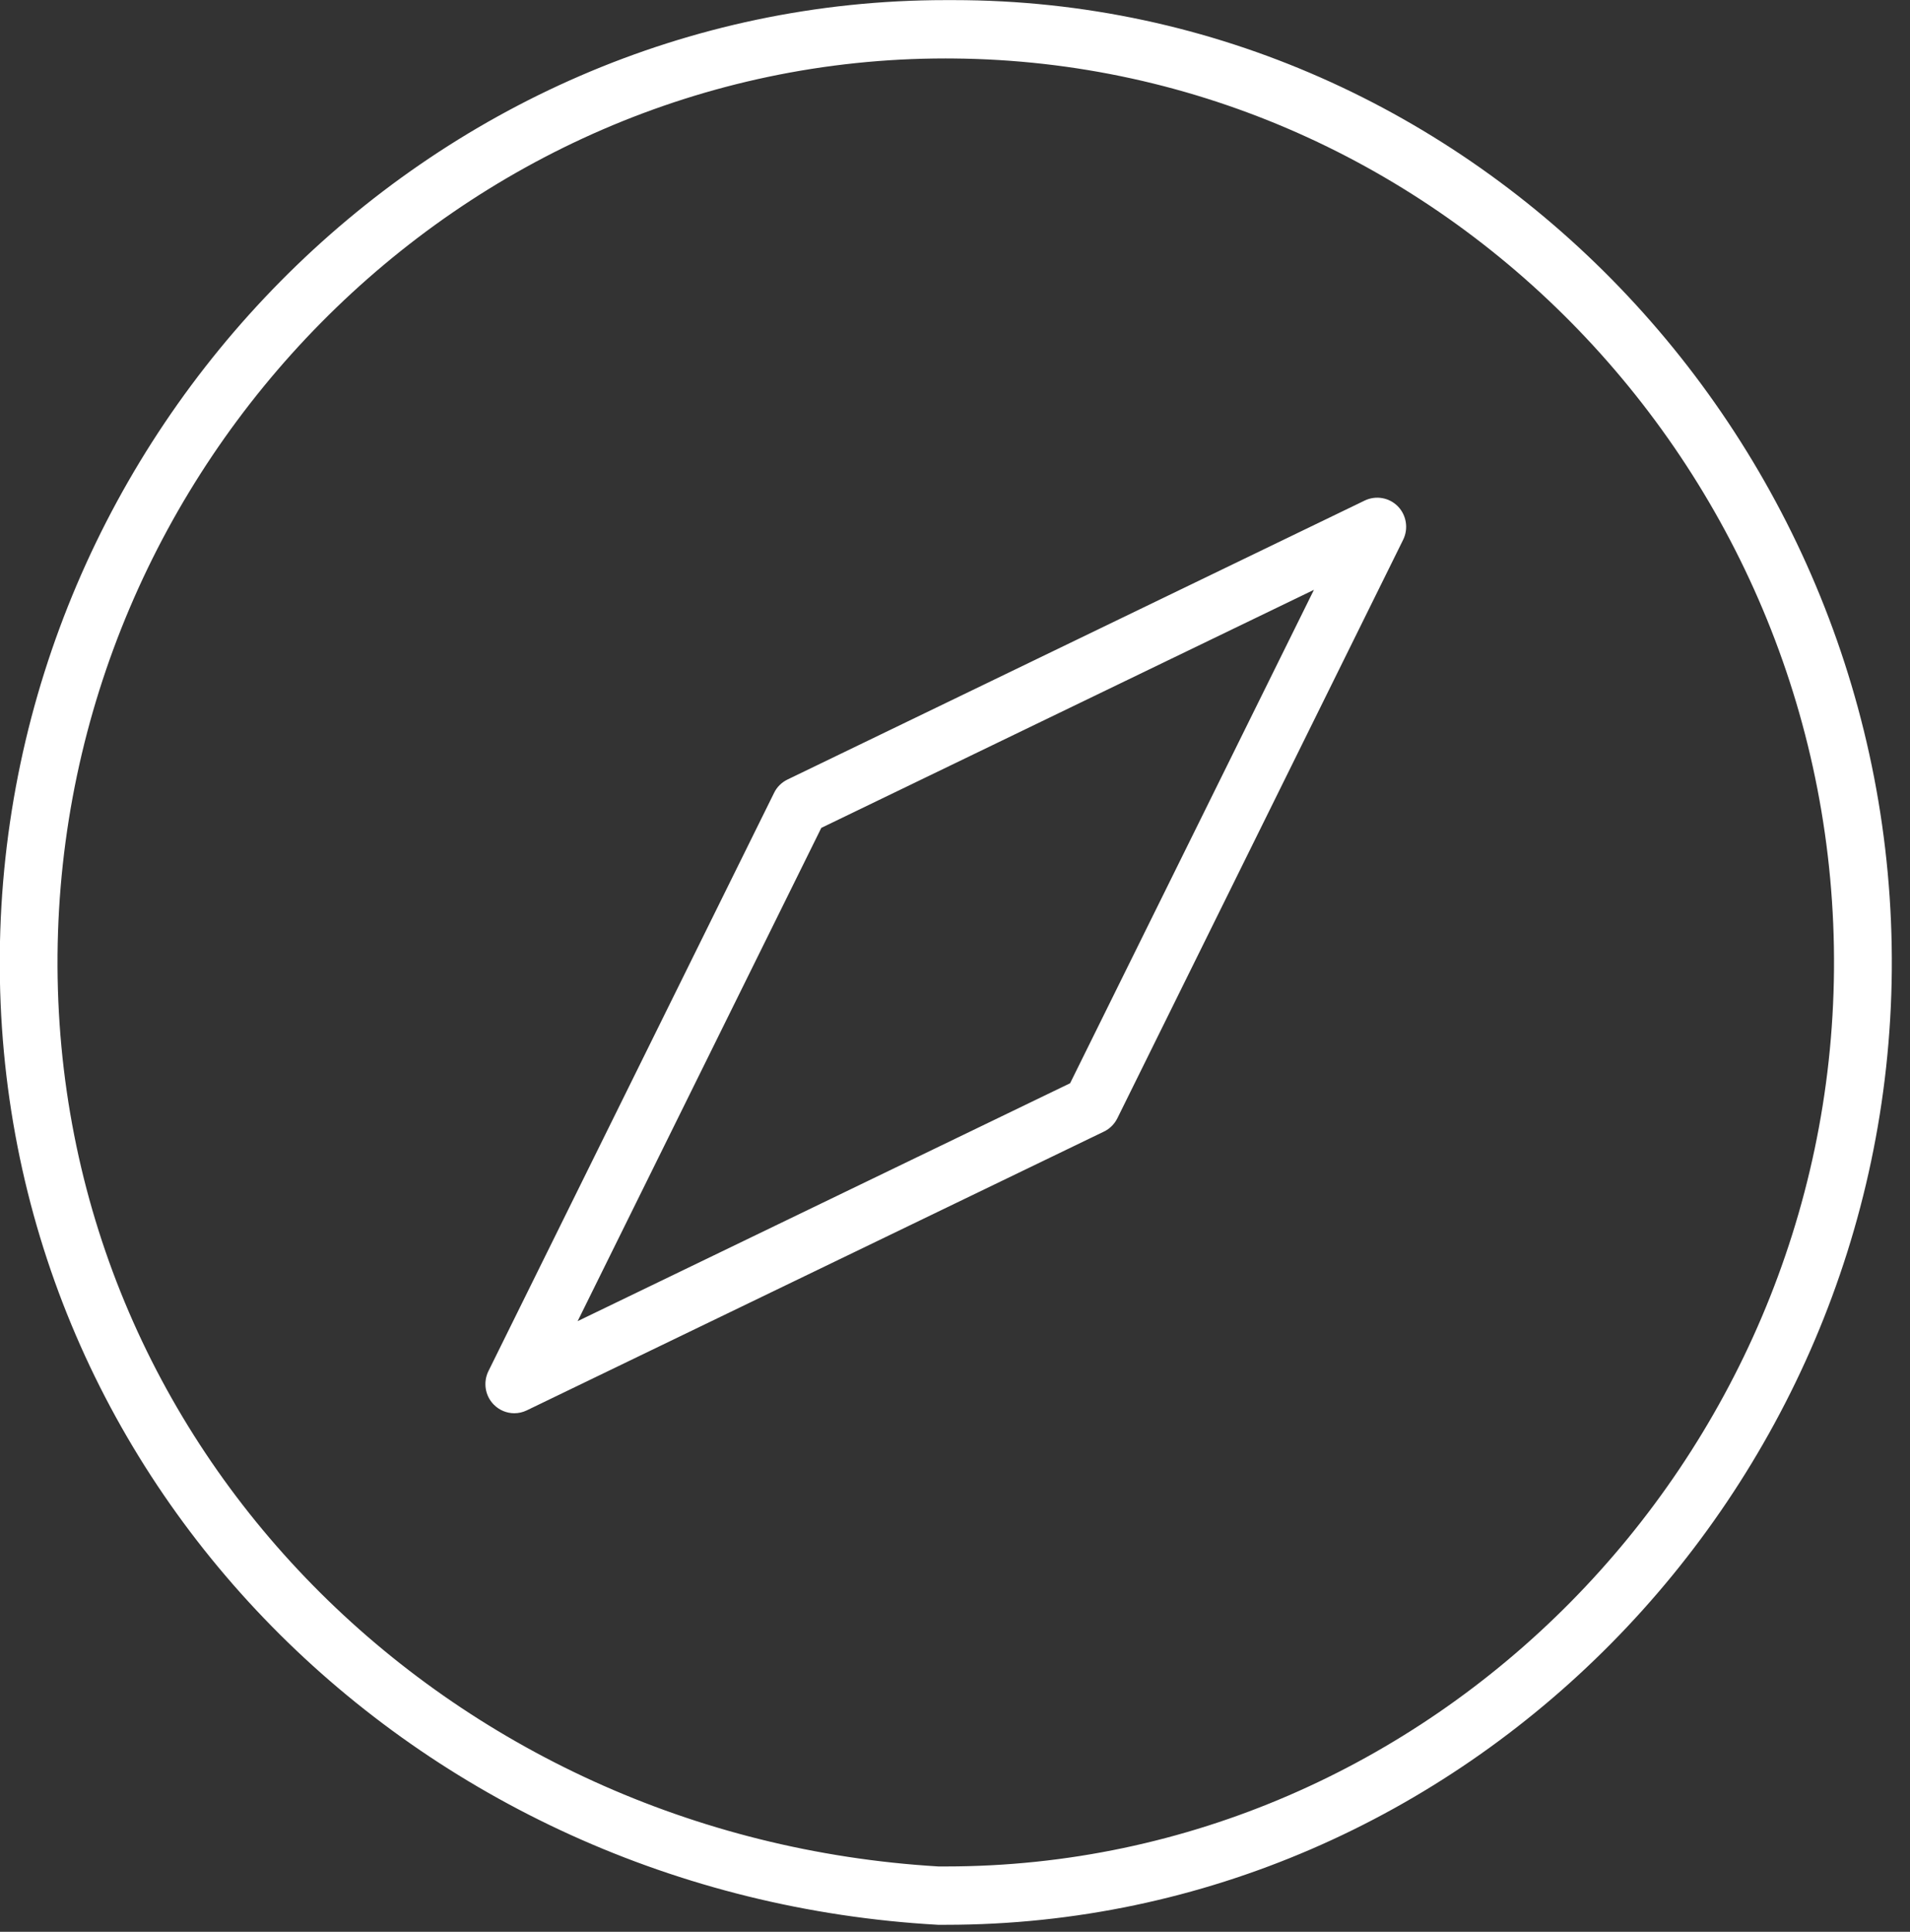 <svg xmlns="http://www.w3.org/2000/svg" xmlns:xlink="http://www.w3.org/1999/xlink" preserveAspectRatio="xMidYMid" width="87" height="88" viewBox="0 0 87 88">
  <rect x="0" y="0" width="87" height="88" fill="#333333" stroke="none"/>
  <defs>
    <style>

      .cls-2 {
        fill: #ffffff;
      }
    </style>
  </defs>
  <path d="M43.084,87.681 C43.084,87.681 42.726,87.681 42.726,87.681 C18.966,86.351 -0.205,67.477 -0.009,43.484 C0.187,19.686 19.515,0.005 43.075,0.005 C43.075,0.005 43.434,0.005 43.434,0.005 C67.197,0.005 86.365,20.208 86.171,44.201 C85.972,67.999 66.645,87.681 43.084,87.681 ZM43.415,2.664 C43.415,2.664 43.075,2.662 43.075,2.662 C20.952,2.662 2.805,21.158 2.621,43.505 C2.441,66.036 20.440,83.695 42.744,85.023 C42.744,85.023 43.084,85.023 43.084,85.023 C65.207,85.023 83.354,66.527 83.538,44.182 C83.722,21.651 65.725,2.849 43.415,2.664 ZM50.895,50.942 C50.763,51.205 50.552,51.419 50.285,51.547 C50.285,51.547 23.993,64.248 23.993,64.248 C23.812,64.335 23.619,64.378 23.426,64.378 C23.080,64.378 22.743,64.241 22.488,63.981 C22.093,63.578 21.998,62.965 22.249,62.456 C22.249,62.456 35.259,36.118 35.259,36.118 C35.387,35.852 35.602,35.641 35.869,35.511 C35.869,35.511 62.166,22.800 62.166,22.800 C62.672,22.559 63.279,22.663 63.675,23.068 C64.067,23.473 64.162,24.085 63.911,24.592 C63.911,24.592 50.895,50.942 50.895,50.942 ZM37.410,37.713 C37.410,37.713 26.311,60.183 26.311,60.183 C26.311,60.183 48.743,49.346 48.743,49.346 C48.743,49.346 59.849,26.869 59.849,26.869 C59.849,26.869 37.410,37.713 37.410,37.713 Z" id="path-1" class="cls-2" fill-rule="evenodd"/>
</svg>

